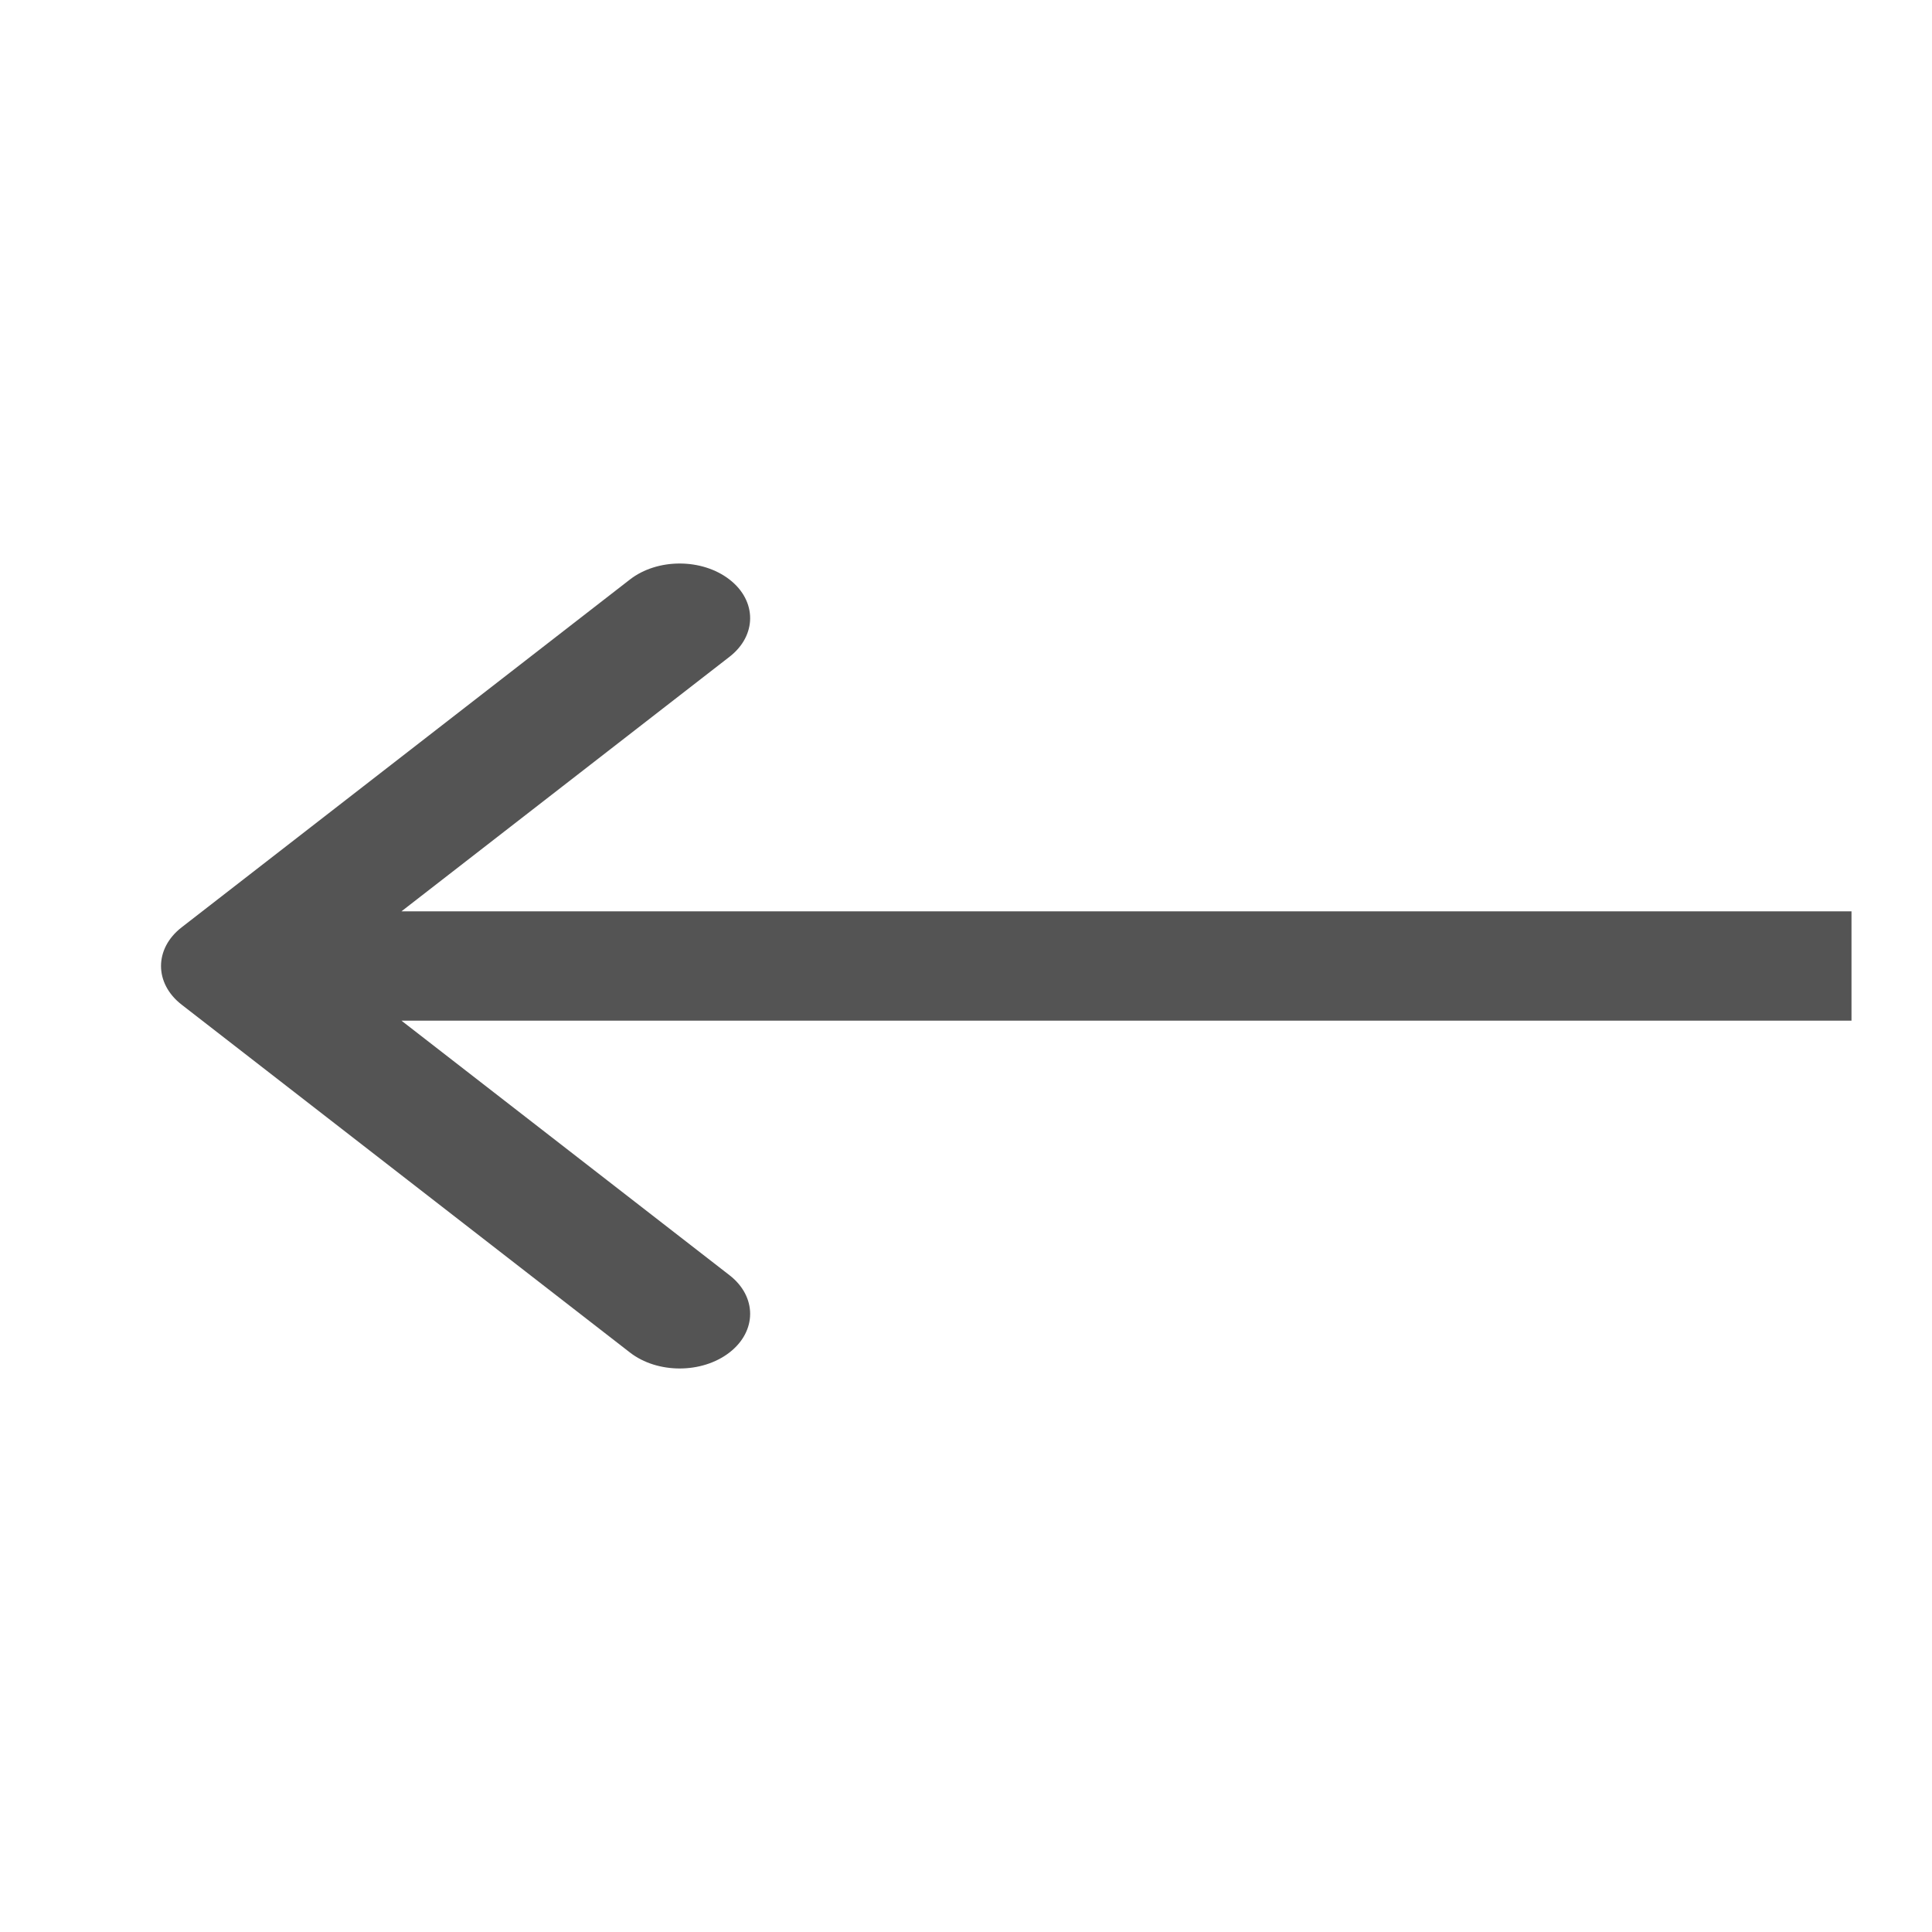 <svg width="24" height="24" viewBox="0 0 24 24" fill="none" xmlns="http://www.w3.org/2000/svg">
<g id="02.Icons/Arrow">
<path id="Line 2 (Stroke)" fill-rule="evenodd" clip-rule="evenodd" d="M7.825 16.801L2.256 12.48C1.915 12.215 1.915 11.785 2.256 11.52L7.825 7.199C8.166 6.934 8.72 6.934 9.062 7.199C9.404 7.464 9.404 7.894 9.062 8.159L4.987 11.321L23 11.321L23 12.679L4.987 12.679L9.062 15.841C9.404 16.106 9.404 16.536 9.062 16.801C8.72 17.066 8.166 17.066 7.825 16.801Z" fill="#545454"/>
</g>
</svg>
